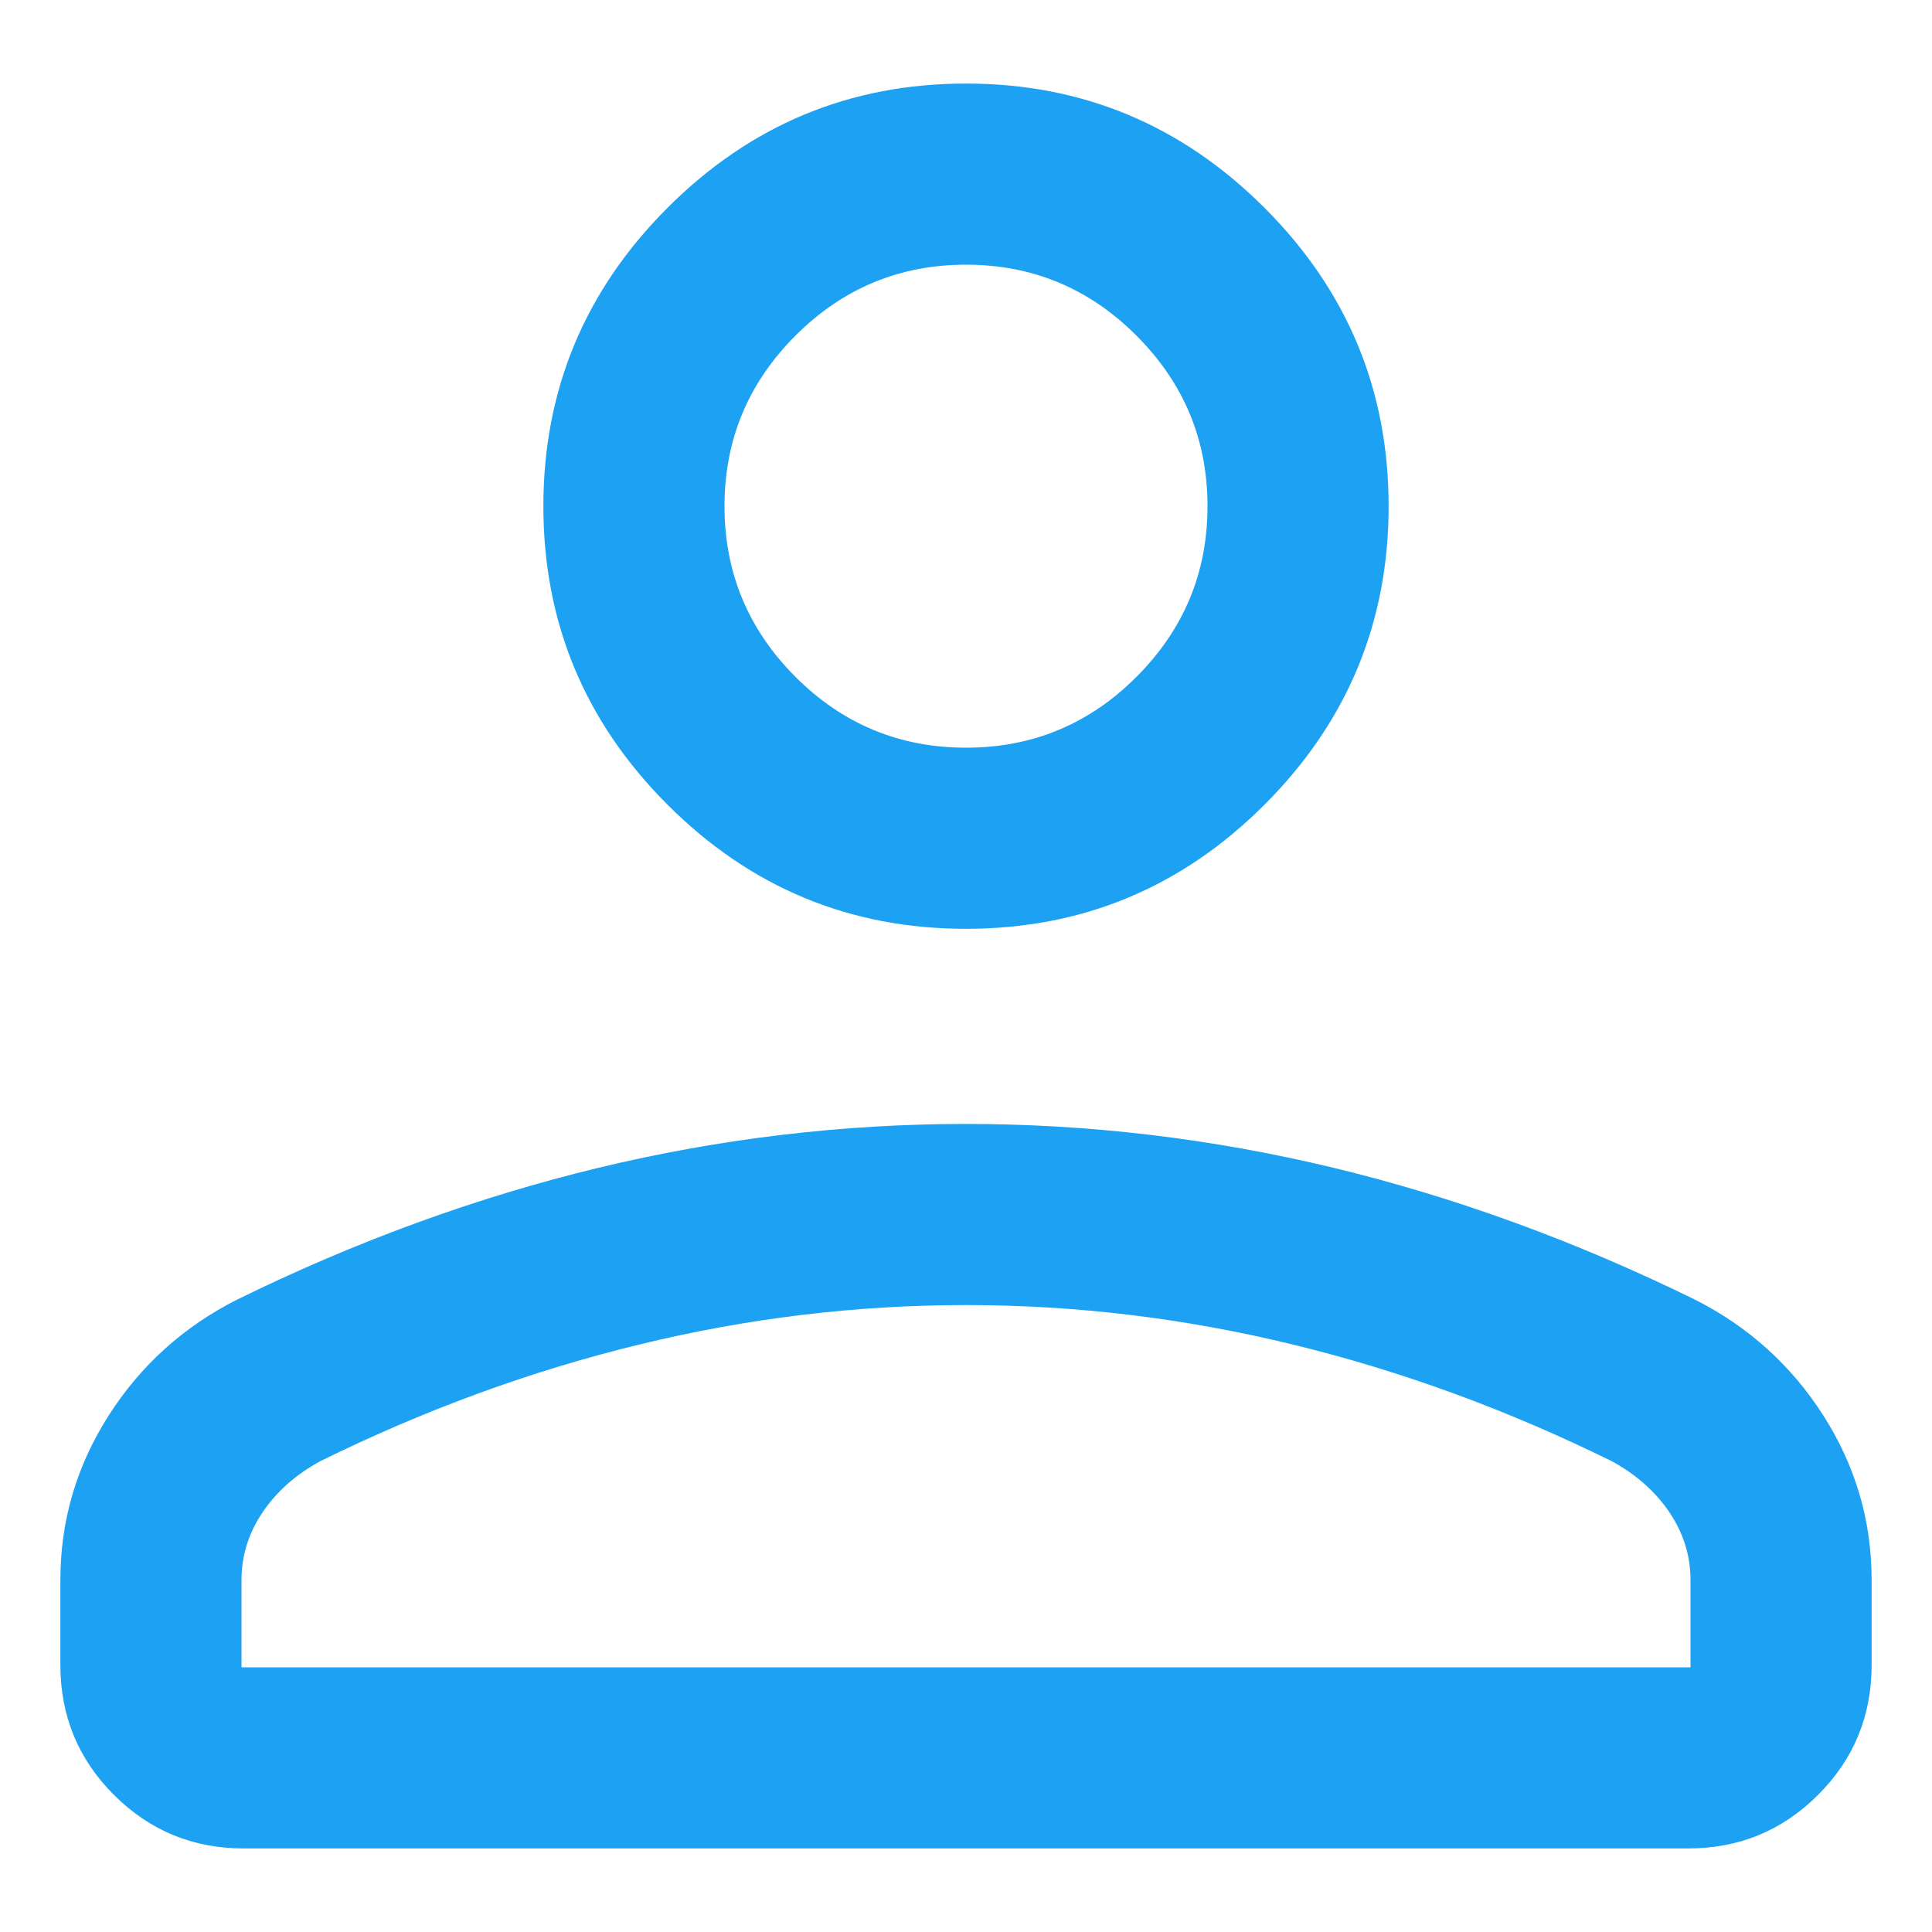 <svg width="16" height="16" viewBox="0 0 16 16" fill="none" xmlns="http://www.w3.org/2000/svg">
<path d="M8 7.692C7.037 7.692 6.214 7.35 5.528 6.664C4.843 5.979 4.5 5.155 4.5 4.192C4.5 3.23 4.843 2.406 5.528 1.721C6.214 1.035 7.037 0.692 8 0.692C8.962 0.692 9.786 1.035 10.472 1.721C11.157 2.406 11.5 3.23 11.5 4.192C11.5 5.155 11.157 5.979 10.472 6.664C9.786 7.35 8.962 7.692 8 7.692ZM13.981 15.308H2.019C1.597 15.308 1.239 15.16 0.943 14.864C0.648 14.569 0.5 14.21 0.5 13.789V13.085C0.5 12.595 0.633 12.141 0.899 11.724C1.165 11.307 1.521 10.986 1.965 10.762C2.954 10.277 3.951 9.914 4.957 9.671C5.962 9.429 6.977 9.308 8 9.308C9.023 9.308 10.037 9.429 11.043 9.671C12.049 9.914 13.046 10.277 14.035 10.762C14.479 10.986 14.835 11.307 15.101 11.724C15.367 12.141 15.5 12.595 15.5 13.085V13.789C15.5 14.21 15.352 14.569 15.057 14.864C14.761 15.16 14.402 15.308 13.981 15.308ZM2 13.808H14V13.085C14 12.882 13.941 12.695 13.824 12.522C13.707 12.35 13.547 12.209 13.346 12.1C12.485 11.676 11.606 11.354 10.711 11.136C9.815 10.917 8.912 10.808 8 10.808C7.088 10.808 6.185 10.917 5.289 11.136C4.394 11.354 3.515 11.676 2.654 12.1C2.453 12.209 2.293 12.35 2.176 12.522C2.059 12.695 2 12.882 2 13.085V13.808ZM8 6.192C8.55 6.192 9.021 5.997 9.412 5.605C9.804 5.213 10 4.742 10 4.192C10 3.642 9.804 3.172 9.412 2.78C9.021 2.388 8.55 2.192 8 2.192C7.45 2.192 6.979 2.388 6.587 2.78C6.196 3.172 6 3.642 6 4.192C6 4.742 6.196 5.213 6.587 5.605C6.979 5.997 7.45 6.192 8 6.192Z" fill="#1DA1F2"/>
</svg>
